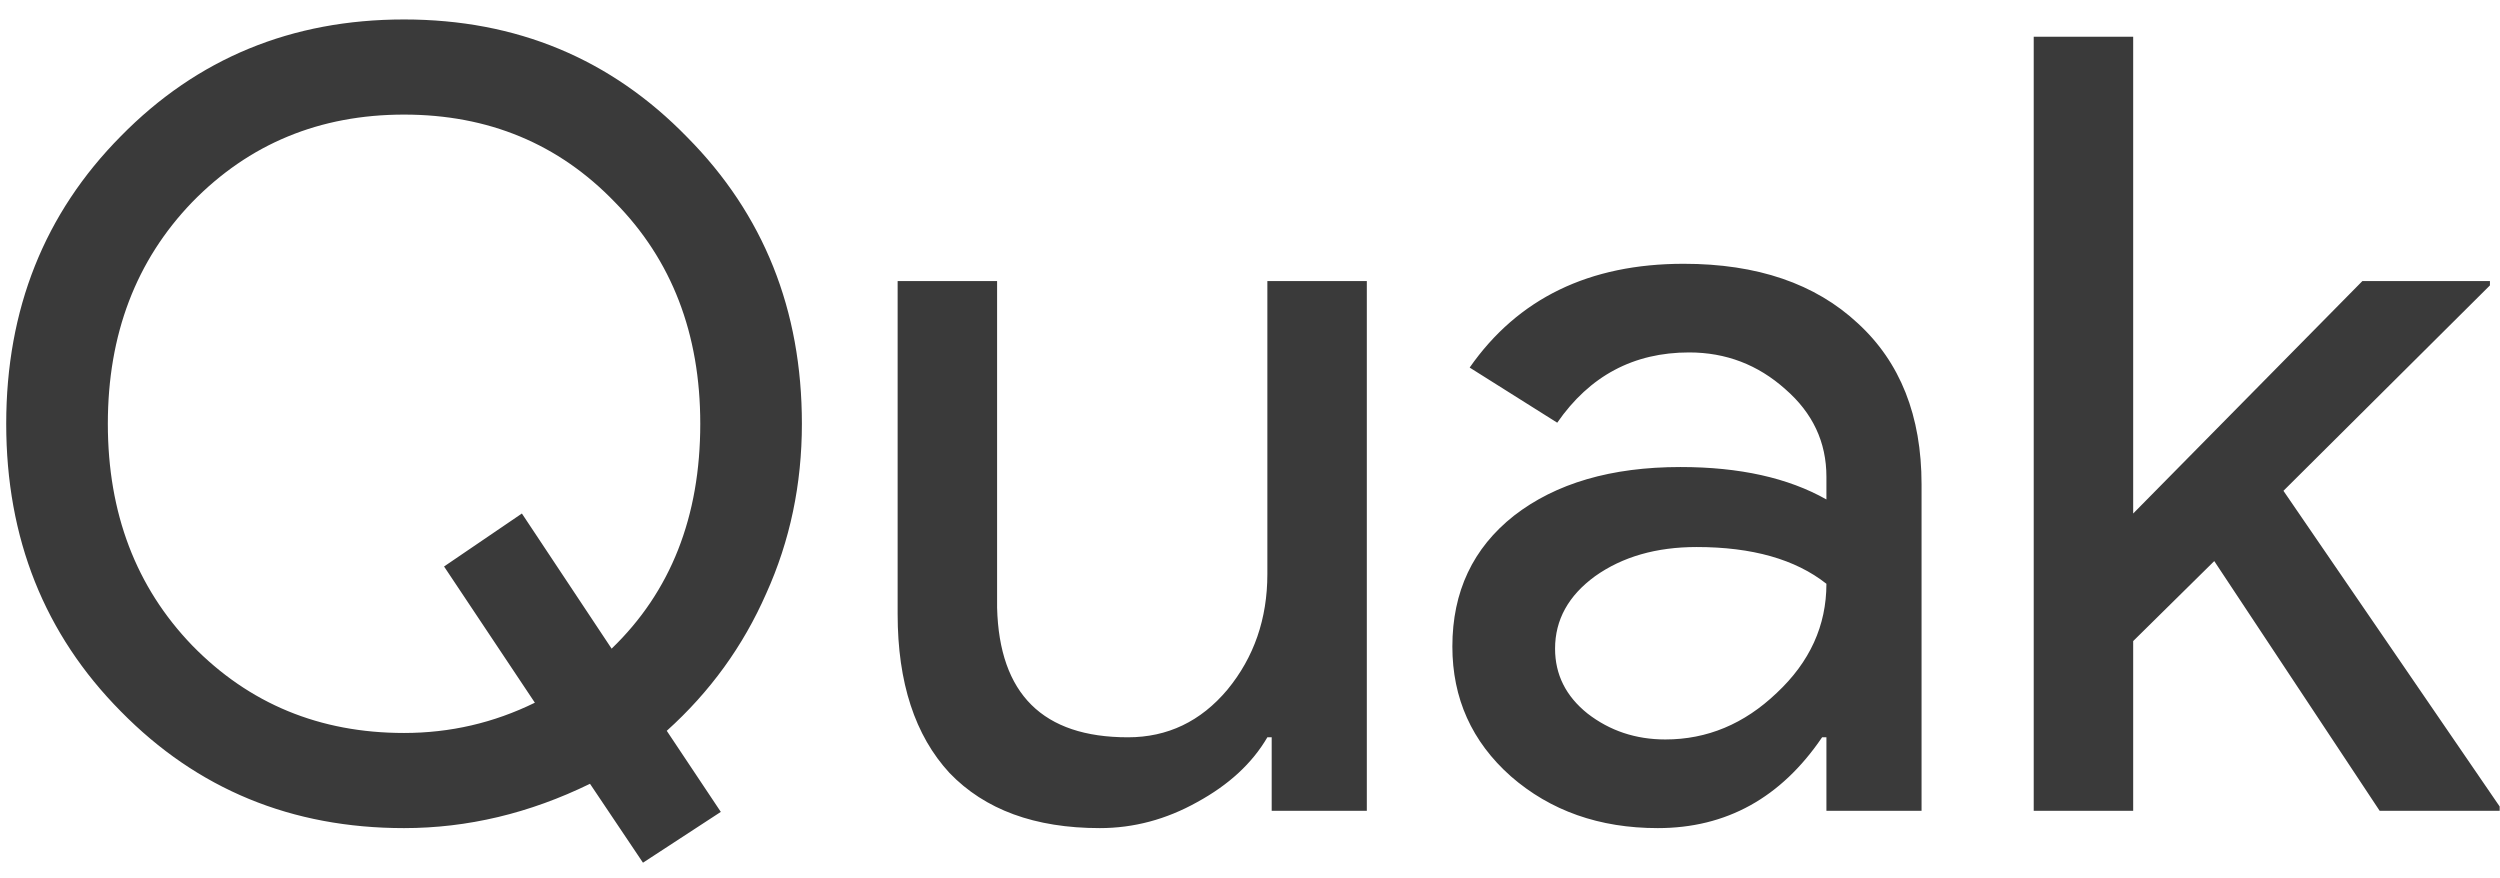<svg width="74" height="26" viewBox="0 0 74 26" fill="none" xmlns="http://www.w3.org/2000/svg">
<path d="M21.336 24.032L19.032 25.536L17.464 23.2C15.672 24.075 13.837 24.512 11.96 24.512C8.632 24.512 5.837 23.36 3.576 21.056C1.315 18.773 0.184 15.936 0.184 12.544C0.184 9.152 1.315 6.315 3.576 4.032C5.837 1.728 8.632 0.576 11.96 0.576C15.288 0.576 18.083 1.739 20.344 4.064C22.605 6.347 23.736 9.173 23.736 12.544C23.736 14.336 23.384 16.011 22.68 17.568C21.997 19.125 21.016 20.48 19.736 21.632L21.336 24.032ZM11.96 21.696C13.325 21.696 14.616 21.397 15.832 20.8L13.144 16.768L15.448 15.2L18.104 19.2C19.853 17.515 20.728 15.296 20.728 12.544C20.728 9.877 19.885 7.691 18.2 5.984C16.536 4.256 14.456 3.392 11.96 3.392C9.464 3.392 7.373 4.256 5.688 5.984C4.024 7.712 3.192 9.899 3.192 12.544C3.192 15.189 4.024 17.376 5.688 19.104C7.373 20.832 9.464 21.696 11.96 21.696ZM40.458 24H37.642V21.824H37.514C37.066 22.592 36.373 23.232 35.434 23.744C34.517 24.256 33.557 24.512 32.554 24.512C30.634 24.512 29.152 23.968 28.106 22.88C27.082 21.771 26.57 20.203 26.57 18.176V8.32H29.514V17.984C29.578 20.544 30.869 21.824 33.386 21.824C34.56 21.824 35.541 21.355 36.33 20.416C37.12 19.456 37.514 18.315 37.514 16.992V8.32H40.458V24ZM46.03 19.2C46.03 19.968 46.35 20.608 46.99 21.12C47.651 21.632 48.419 21.888 49.294 21.888C50.531 21.888 51.63 21.429 52.59 20.512C53.571 19.595 54.062 18.517 54.062 17.28C53.144 16.555 51.864 16.192 50.222 16.192C49.027 16.192 48.024 16.48 47.214 17.056C46.424 17.632 46.03 18.347 46.03 19.2ZM49.838 7.808C52.014 7.808 53.731 8.395 54.99 9.568C56.248 10.72 56.878 12.309 56.878 14.336V24H54.062V21.824H53.934C52.718 23.616 51.096 24.512 49.07 24.512C47.342 24.512 45.891 24 44.718 22.976C43.566 21.952 42.99 20.672 42.99 19.136C42.99 17.515 43.598 16.224 44.814 15.264C46.051 14.304 47.694 13.824 49.742 13.824C51.491 13.824 52.931 14.144 54.062 14.784V14.112C54.062 13.088 53.656 12.224 52.846 11.52C52.035 10.795 51.086 10.432 49.998 10.432C48.355 10.432 47.054 11.125 46.094 12.512L43.502 10.88C44.931 8.832 47.043 7.808 49.838 7.808ZM73.99 24H70.438L65.542 16.608L63.142 18.976V24H60.198V1.088H63.142V15.2L69.926 8.32H73.702V8.448L67.59 14.528L73.99 23.872V24Z" fill="#3A3A3A"/>
</svg>
